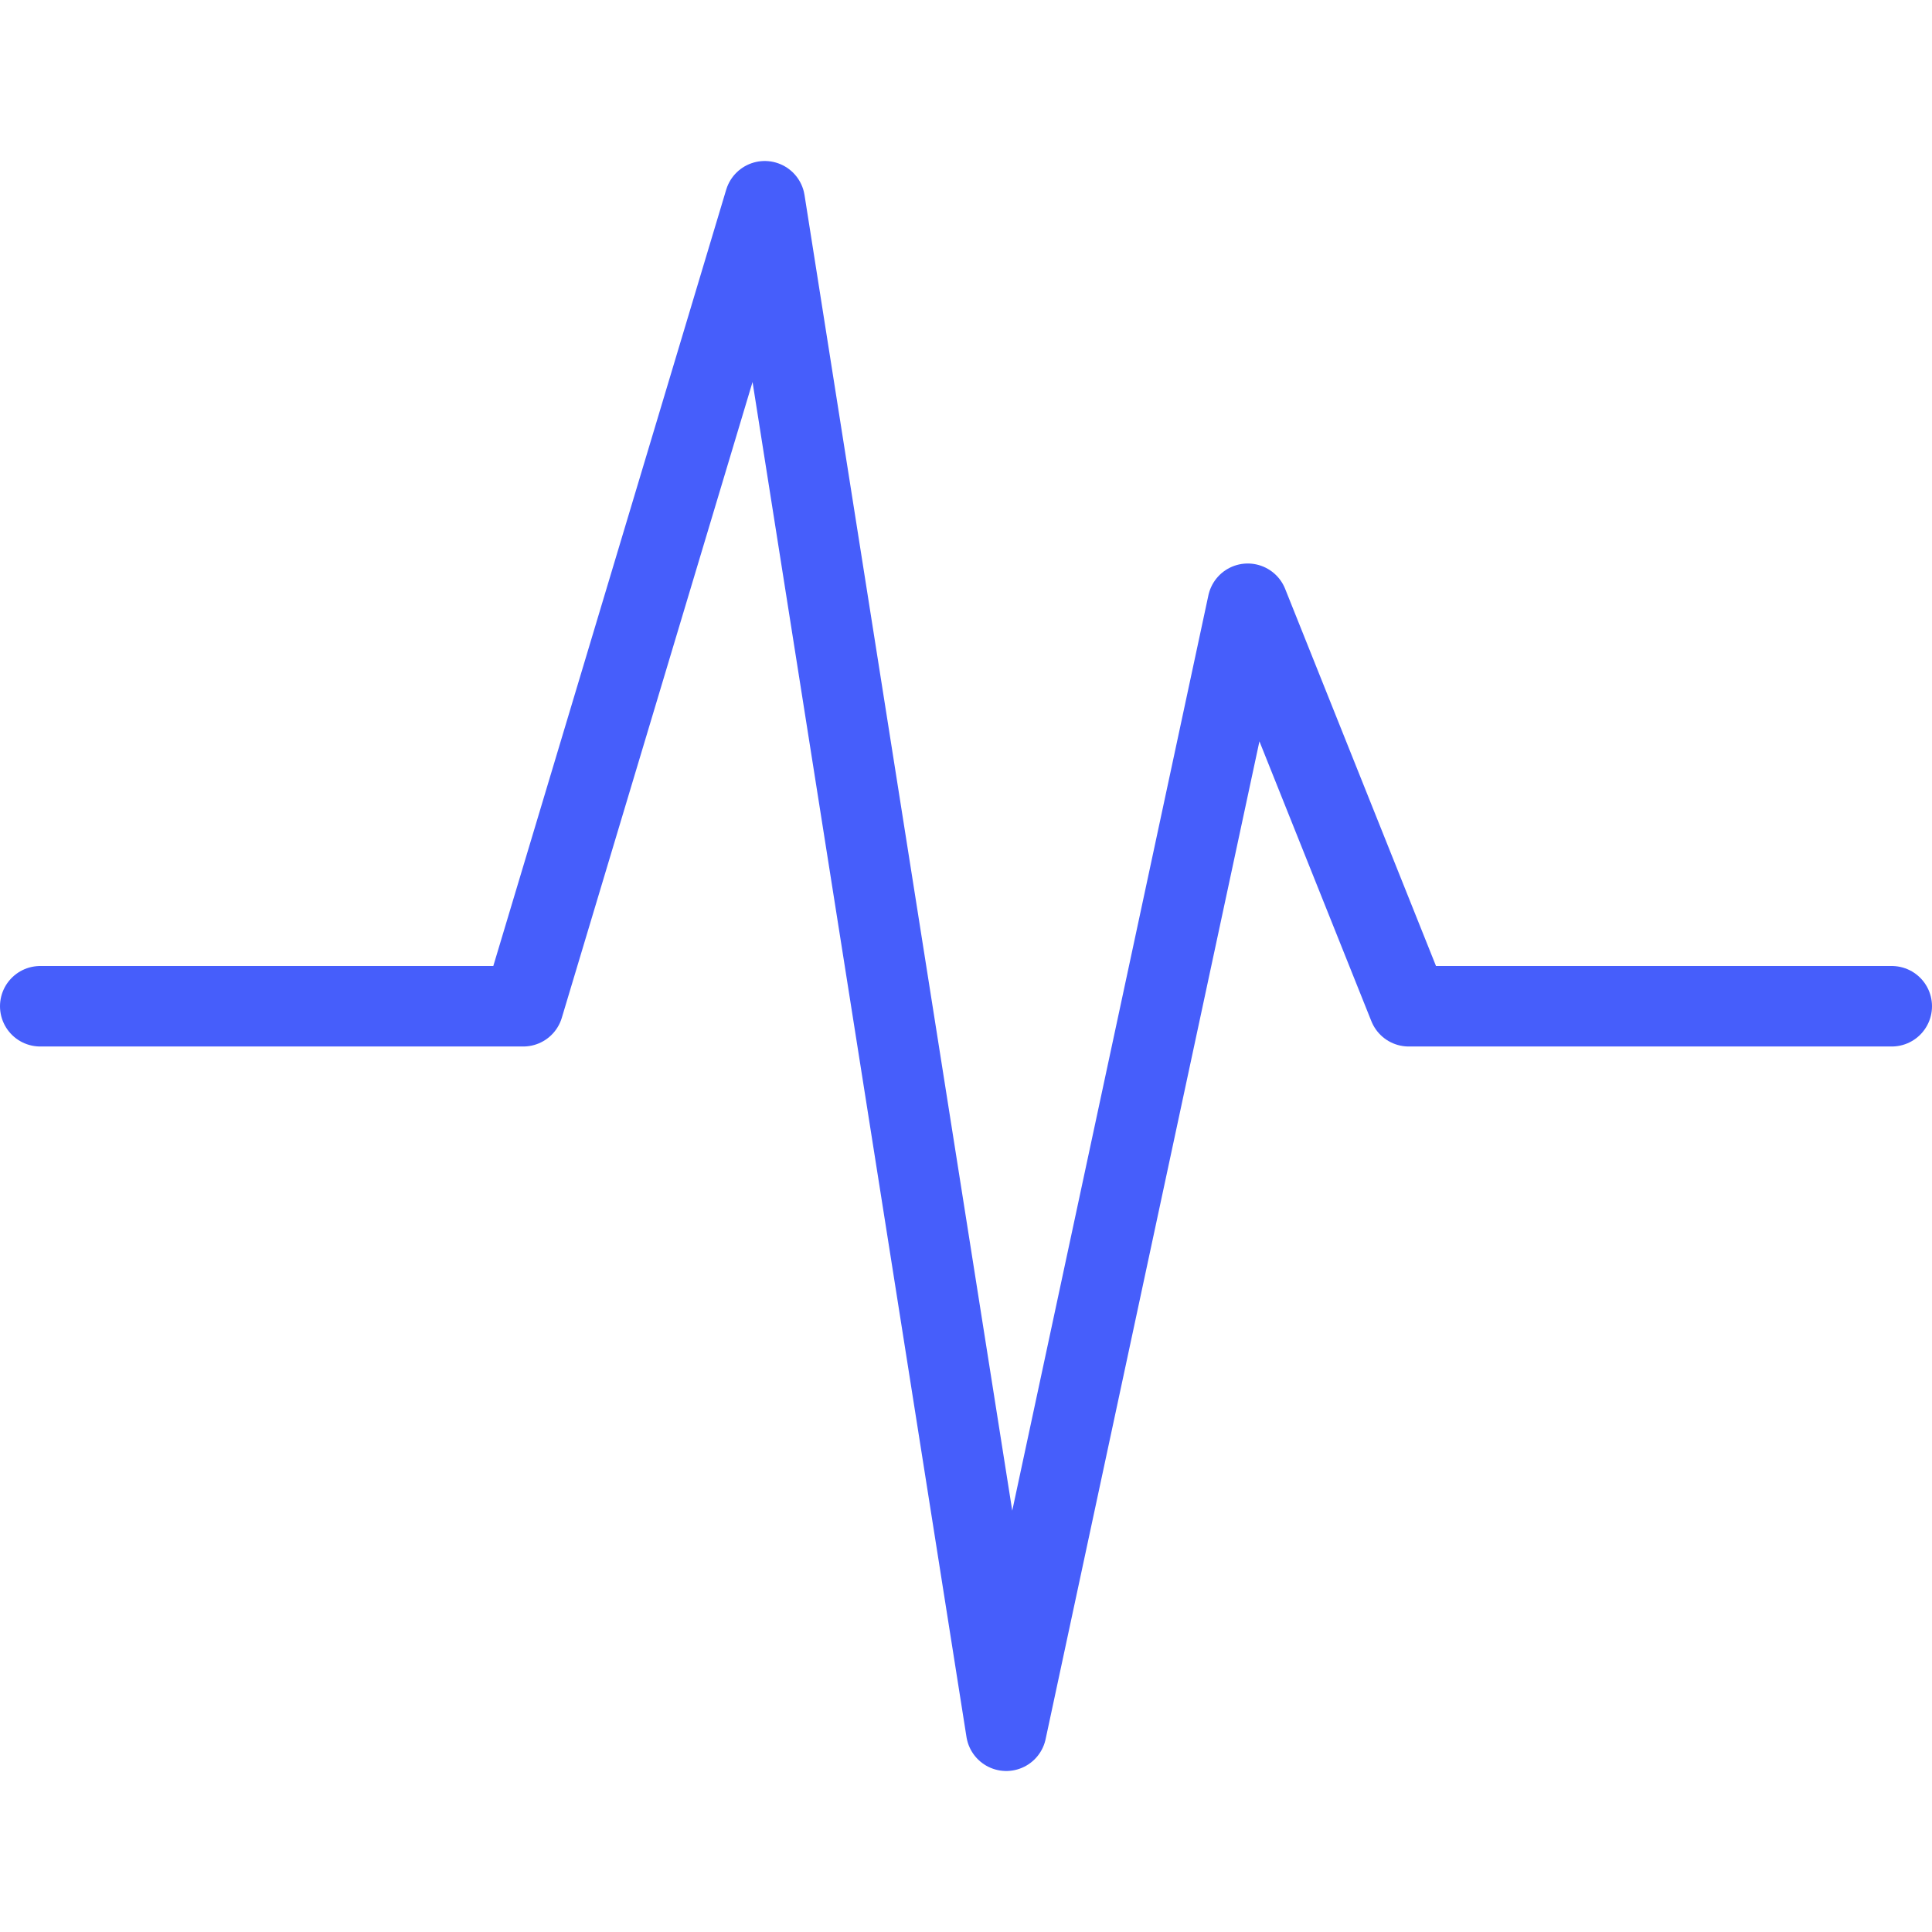 <?xml version="1.0" encoding="UTF-8"?>
<svg version="1.1" viewBox="0 0 24 24" xmlns="http://www.w3.org/2000/svg" xmlns:xlink="http://www.w3.org/1999/xlink">
    <!--Generated by IJSVG (https://github.com/curthard89/IJSVG)-->
    <path d="M0.5,12.5h6l3,-10l3,19l3,-14l2,5h6" stroke-linecap="round" stroke-width="1" stroke="#465EFB" fill="none" stroke-linejoin="round"></path>
    <path fill="none" d="M0,0h24v24h-24Z"></path>
</svg>